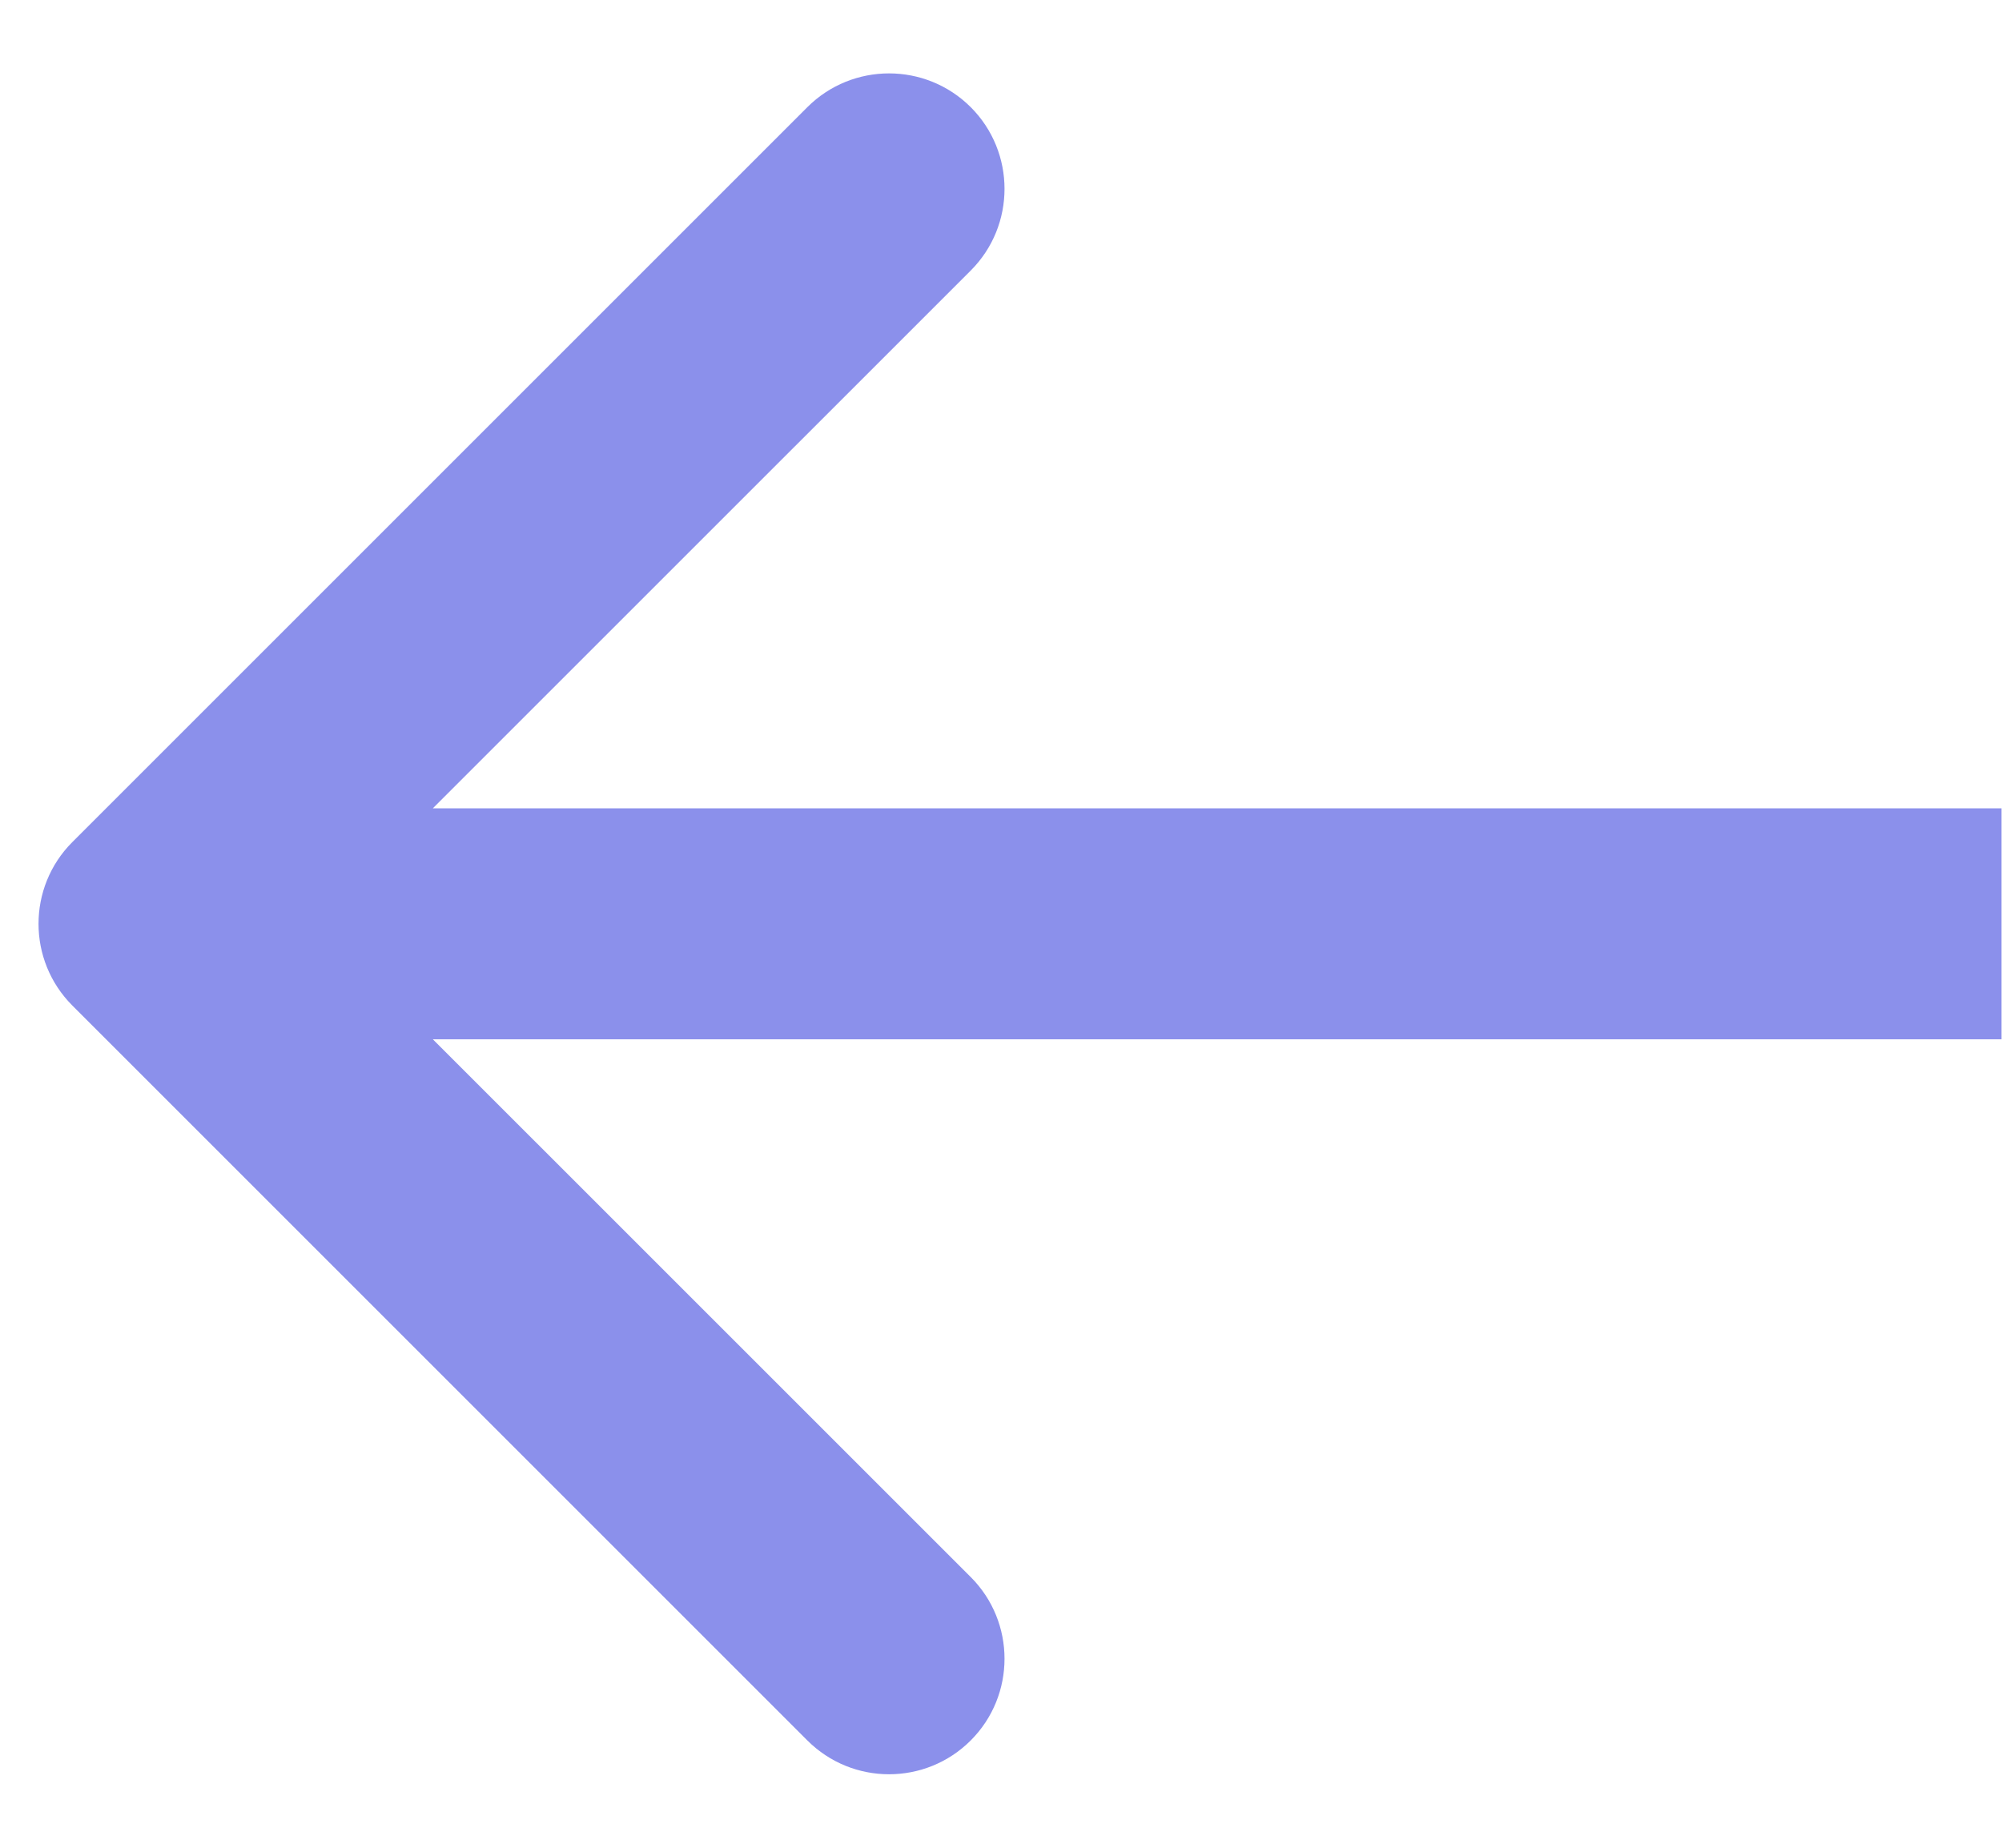 <svg width="26" height="24" viewBox="0 0 26 24" fill="none" xmlns="http://www.w3.org/2000/svg">
<path d="M0.939 10.938C0.354 11.524 0.354 12.474 0.939 13.06L10.485 22.606C11.071 23.192 12.021 23.192 12.607 22.606C13.192 22.02 13.192 21.07 12.607 20.484L4.121 11.999L12.607 3.514C13.192 2.928 13.192 1.978 12.607 1.392C12.021 0.807 11.071 0.807 10.485 1.392L0.939 10.938ZM25.994 10.499H2V13.499H25.994V10.499Z" fill="#3E47DD" fill-opacity="0.6"/>
</svg>
